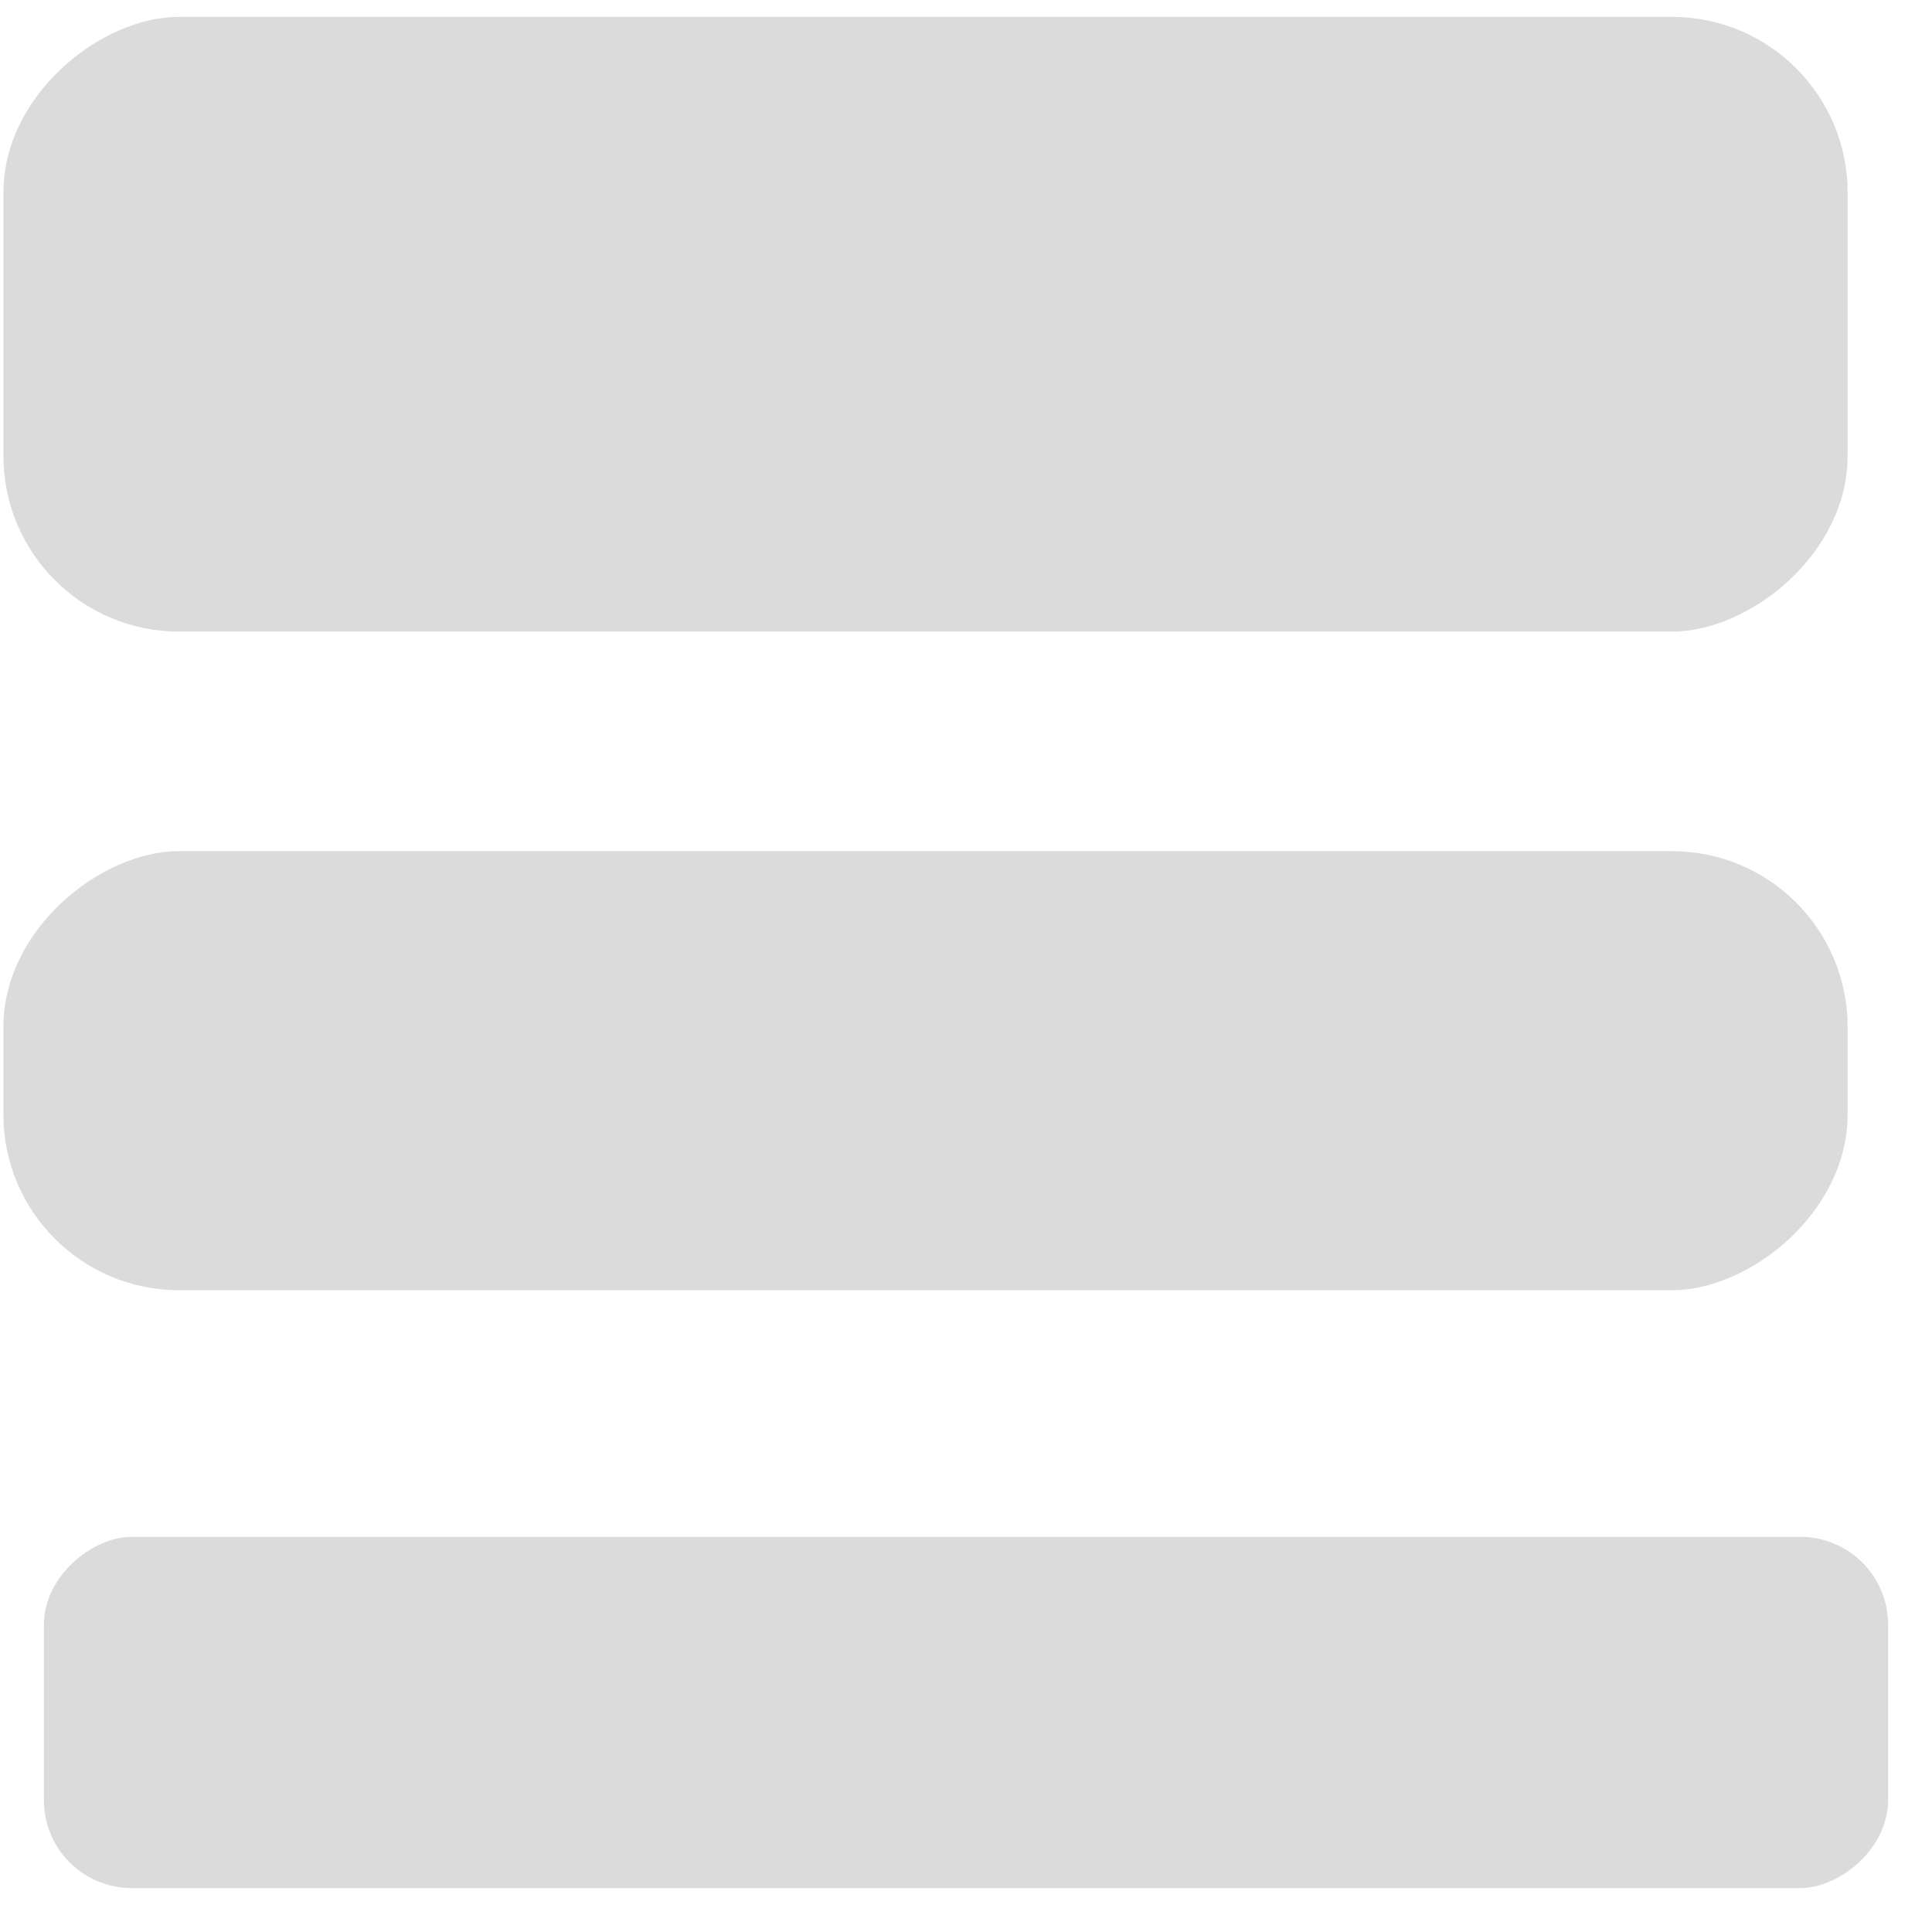 <svg width="22" height="22" viewBox="0 0 22 22" fill="none" xmlns="http://www.w3.org/2000/svg">
<rect x="0.039" y="7.192" width="7" height="21" rx="2" transform="rotate(-90 0.039 7.192)" fill="#DBDBDB"/>
<rect x="0.039" y="14.692" width="5" height="21" rx="2" transform="rotate(-90 0.039 14.692)" fill="#DBDBDB"/>
<rect x="0.5" y="21.5" width="4" height="21" rx="1" transform="rotate(-90 0.5 21.5)" fill="#DBDBDB"/>
</svg>
